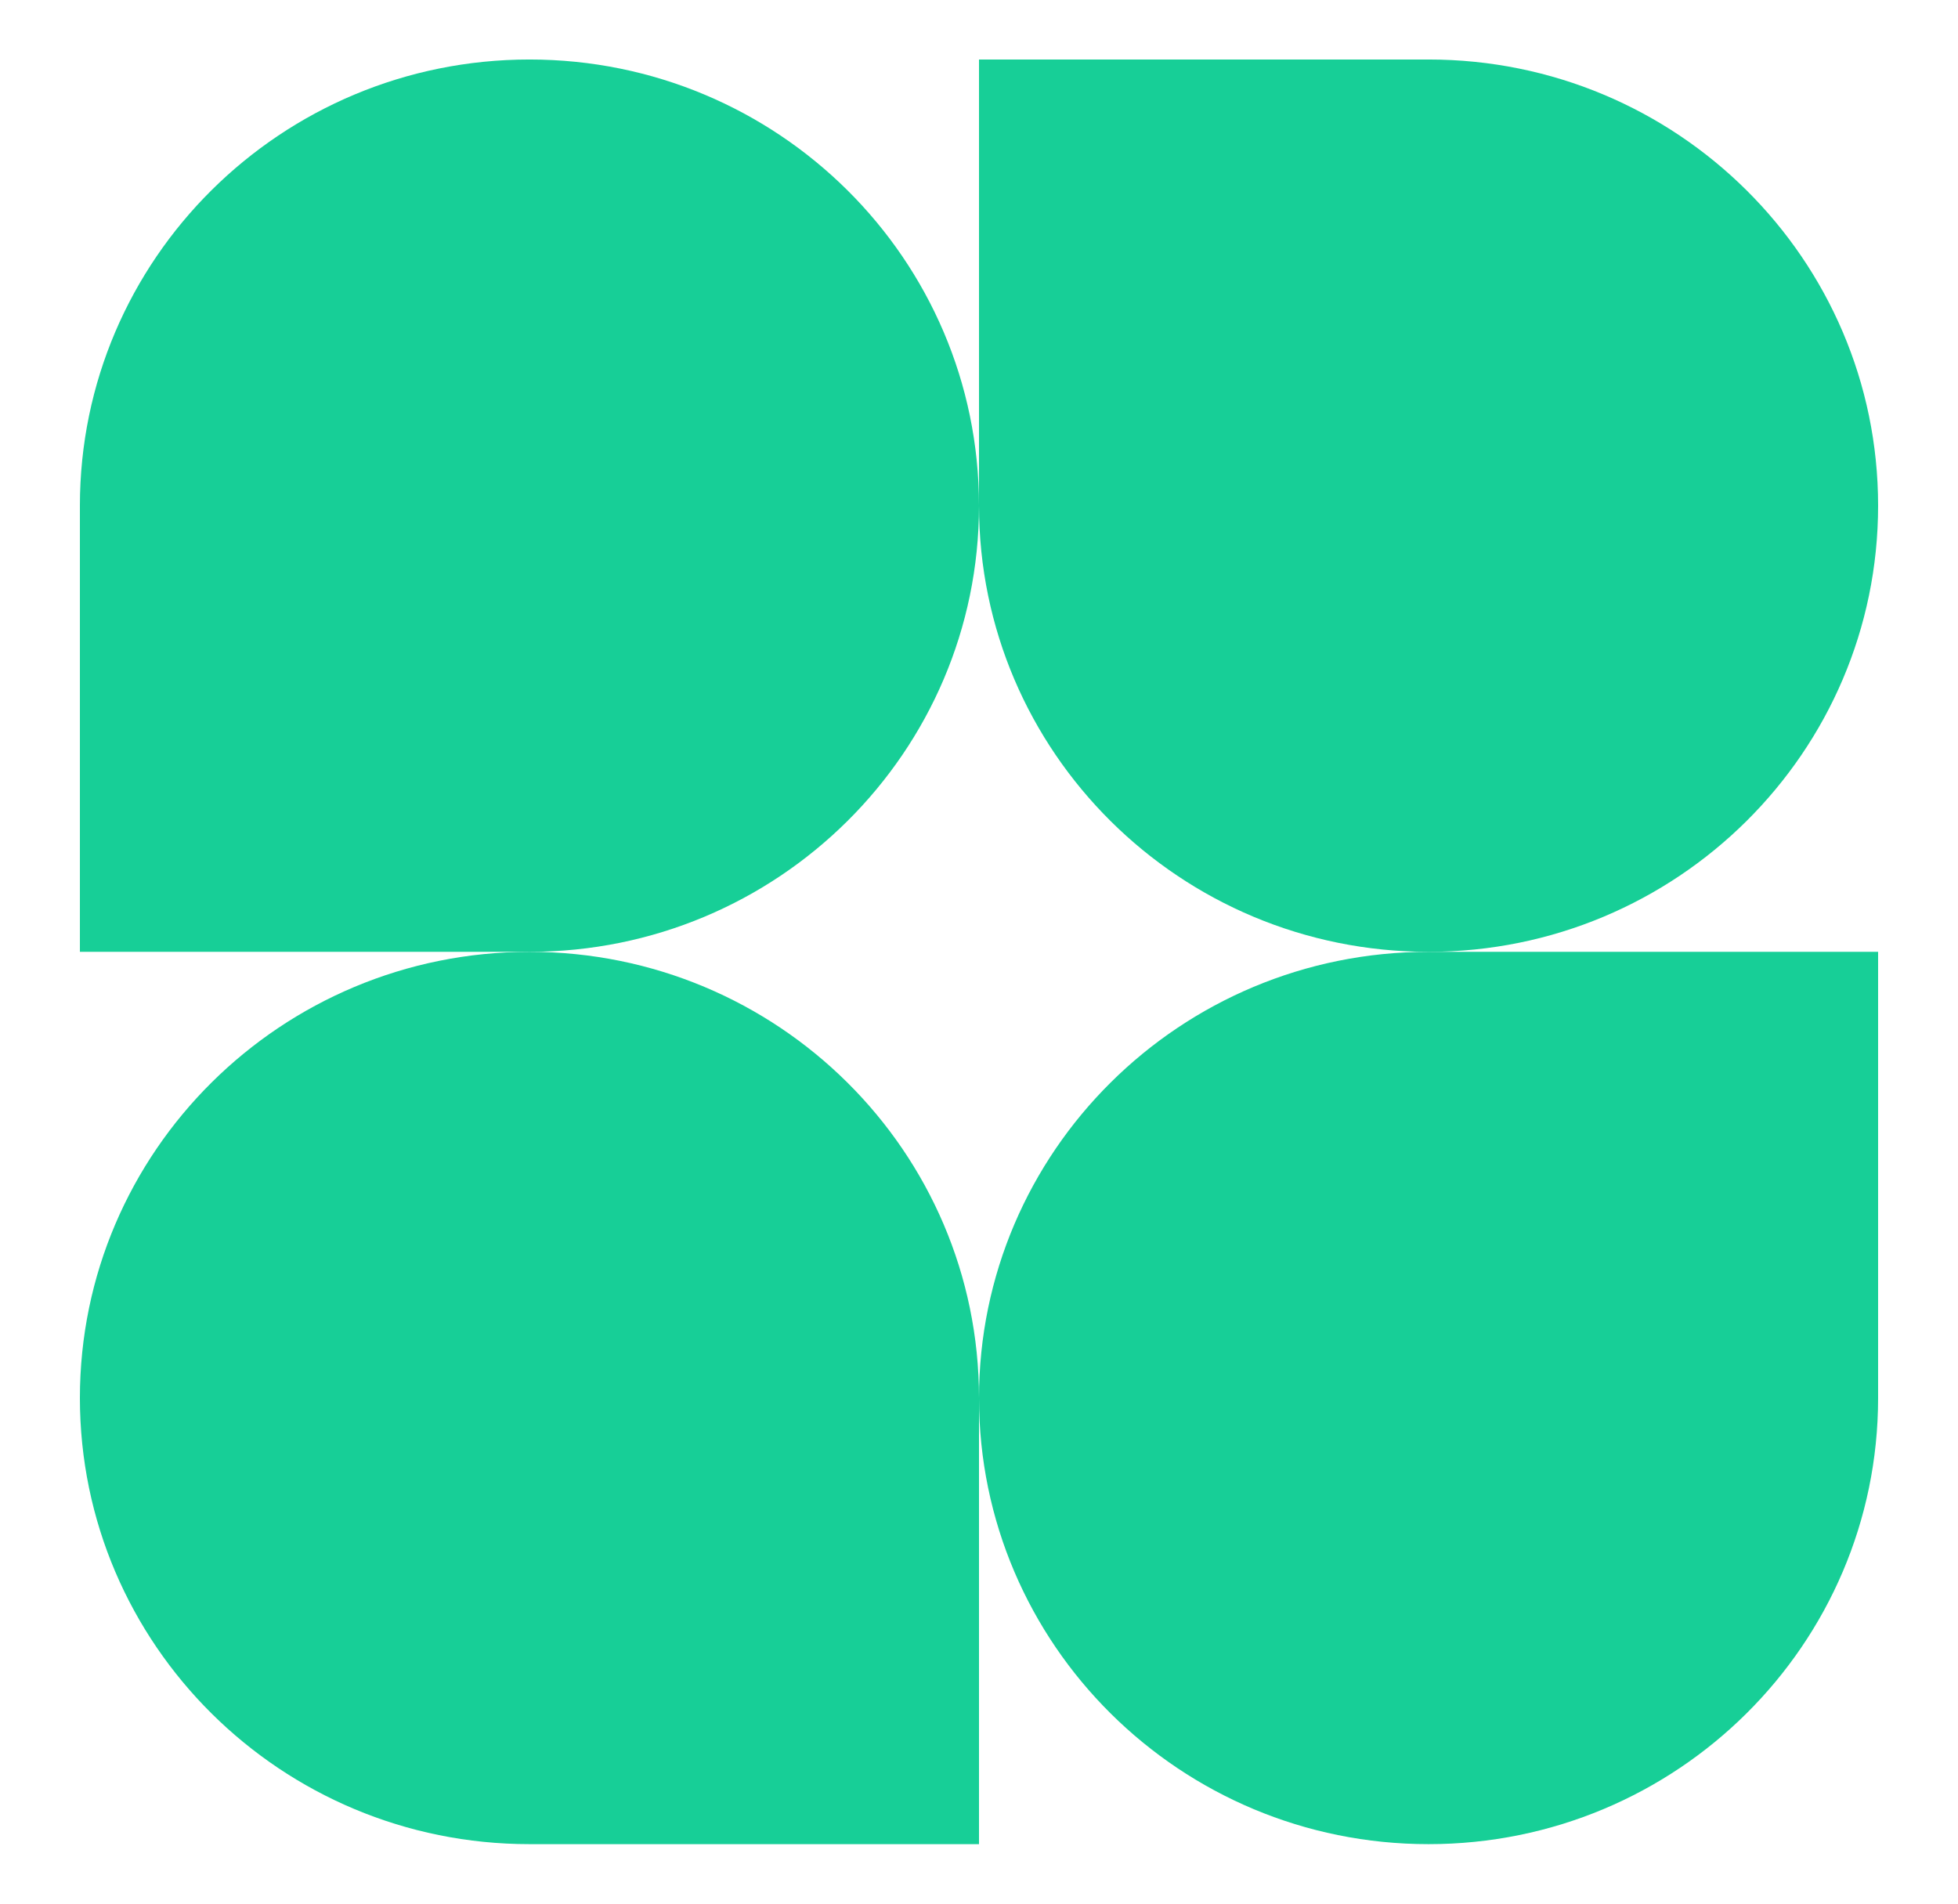 <svg width="36" height="35" viewBox="0 0 36 35" fill="none" xmlns="http://www.w3.org/2000/svg">
<path d="M18 9.297C18 13.827 14.299 17.5 9.735 17.5H1.469V9.297C1.469 4.766 5.17 1.094 9.735 1.094C14.299 1.094 18 4.766 18 9.297Z" fill="#17CF97"/>
<path d="M18 25.703C18 21.173 21.701 17.5 26.265 17.5H34.531V25.703C34.531 30.234 30.83 33.906 26.265 33.906C21.701 33.906 18 30.234 18 25.703Z" fill="#17CF97"/>
<path d="M1.469 25.703C1.469 30.234 5.17 33.906 9.735 33.906H18V25.703C18 21.173 14.299 17.5 9.735 17.5C5.17 17.5 1.469 21.173 1.469 25.703Z" fill="#17CF97"/>
<path d="M34.531 9.297C34.531 4.766 30.83 1.094 26.265 1.094H18V9.297C18 13.827 21.701 17.5 26.265 17.5C30.83 17.5 34.531 13.827 34.531 9.297Z" fill="#17CF97"/>
</svg>
